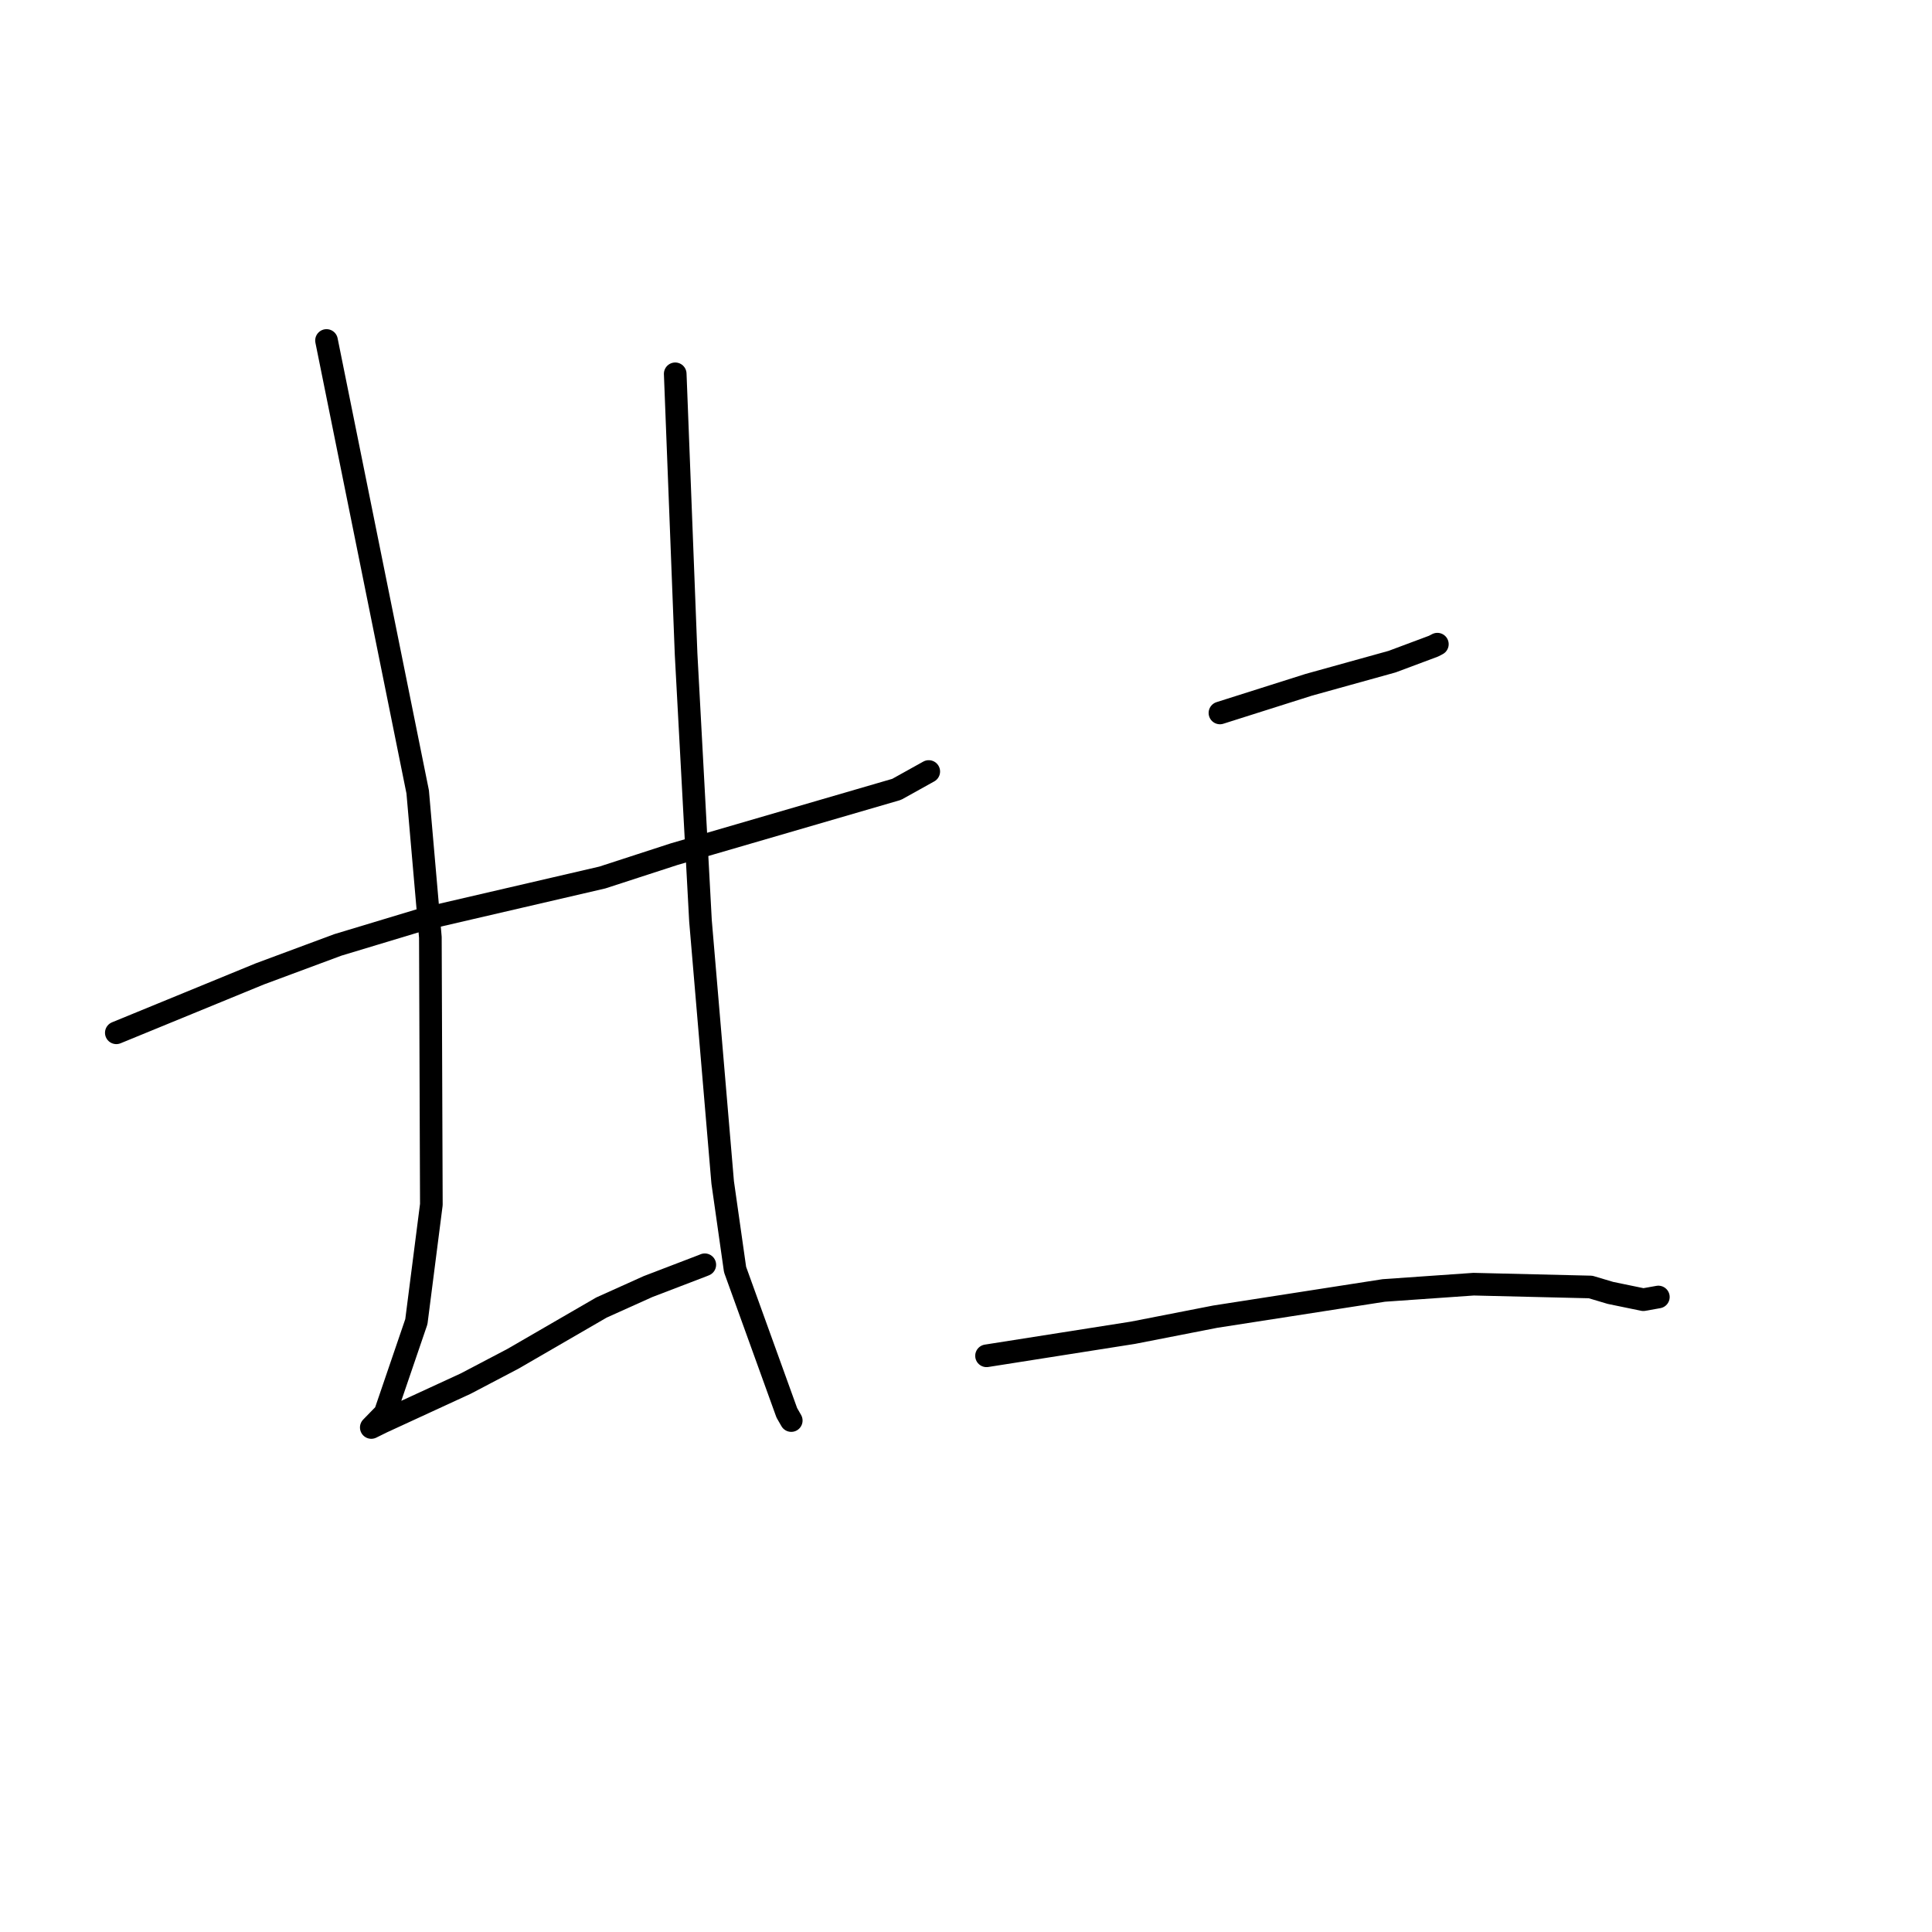 <?xml version="1.0" standalone="no"?>
    <svg width="256" height="256" xmlns="http://www.w3.org/2000/svg" version="1.1">
    <polyline stroke="black" stroke-width="3" stroke-linecap="round" fill="transparent" stroke-linejoin="round" points="43.265 45.116 49.306 75.023 55.346 104.931 57.026 124.201 57.157 159.609 55.17 175.13 51.024 187.272 49.216 189.129 49.2 189.146 49.198 189.147 49.198 189.147 49.198 189.148 49.198 189.148 49.198 189.148 49.198 189.148 50.635 188.437 61.713 183.332 67.964 180.051 79.701 173.253 85.862 170.479 93.099 167.707 93.389 167.589 " />
        <polyline stroke="black" stroke-width="3" stroke-linecap="round" fill="transparent" stroke-linejoin="round" points="89.47 49.532 90.191 68.101 90.911 86.669 92.818 122.019 95.758 156.671 97.4 168.218 104.257 187.206 104.845 188.23 " />
        <polyline stroke="black" stroke-width="3" stroke-linecap="round" fill="transparent" stroke-linejoin="round" points="15.413 136.85 24.917 132.95 34.421 129.049 44.768 125.204 56.189 121.756 79.81 116.275 89.337 113.178 118.809 104.594 122.643 102.463 123.026 102.25 123.065 102.229 " />
        <polyline stroke="black" stroke-width="3" stroke-linecap="round" fill="transparent" stroke-linejoin="round" points="161.649 94.469 167.534 92.603 173.419 90.738 184.458 87.672 189.947 85.621 190.38 85.396 190.44 85.364 190.458 85.355 " />
        <polyline stroke="black" stroke-width="3" stroke-linecap="round" fill="transparent" stroke-linejoin="round" points="130.721 179.651 140.421 178.124 150.122 176.597 161.013 174.467 183.358 170.992 195.263 170.161 210.758 170.532 213.391 171.316 217.751 172.215 219.567 171.891 219.712 171.865 219.741 171.86 " />
        </svg>